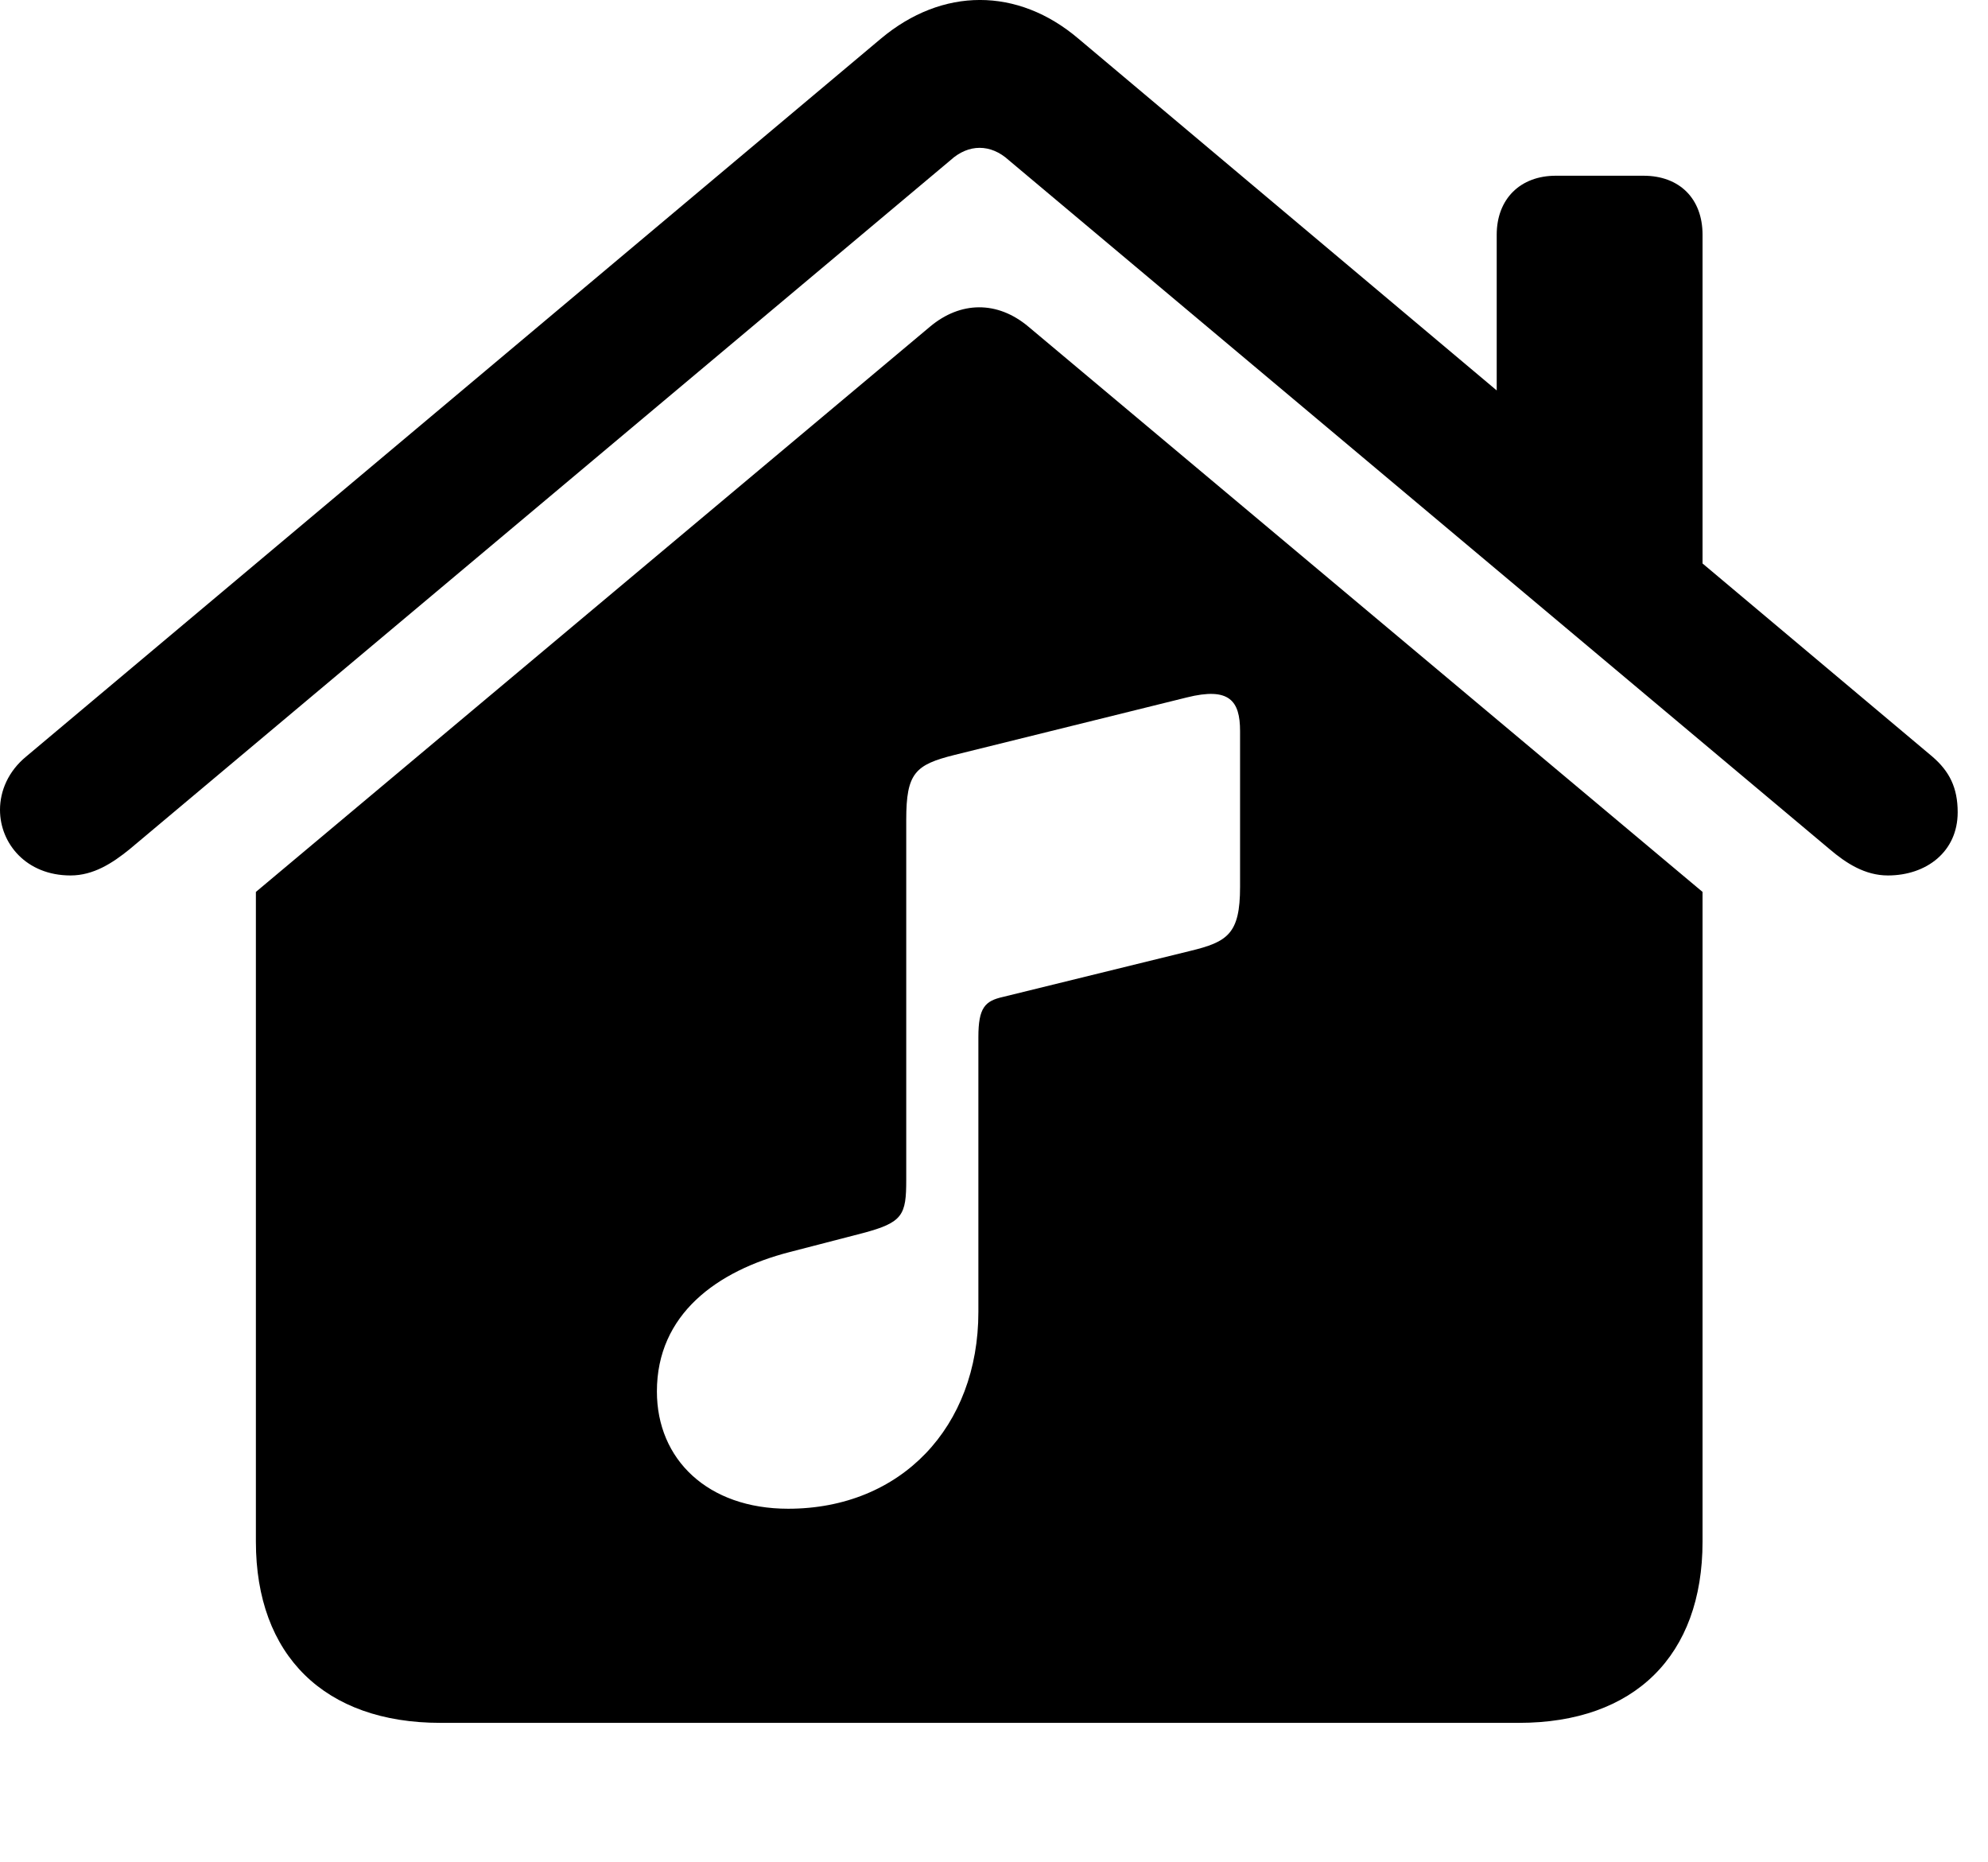 <svg version="1.1" xmlns="http://www.w3.org/2000/svg" xmlns:xlink="http://www.w3.org/1999/xlink" width="23.672" height="22.163" viewBox="0 0 23.672 22.163">
 <g>
  <rect height="22.163" opacity="0" width="23.672" x="0" y="0"/>
  <path d="M12.246 3.889L20.273 10.618L20.273 18.352C20.273 19.709 19.463 20.51 18.086 20.51L5.244 20.51C3.867 20.51 3.047 19.709 3.047 18.352L3.047 10.618L11.074 3.889C11.435 3.586 11.875 3.577 12.246 3.889ZM14.131 8.303L11.367 8.987C10.898 9.104 10.791 9.202 10.791 9.758L10.791 14.045C10.791 14.465 10.752 14.553 10.273 14.68L9.404 14.905C8.535 15.129 7.822 15.647 7.822 16.565C7.822 17.375 8.428 17.961 9.385 17.961C10.732 17.961 11.65 16.985 11.65 15.618L11.65 12.346C11.65 11.995 11.729 11.916 11.943 11.868L14.17 11.321C14.619 11.213 14.766 11.116 14.766 10.559L14.766 8.704C14.766 8.342 14.639 8.176 14.131 8.303ZM12.842 0.461L17.822 4.648L17.822 2.795C17.822 2.366 18.105 2.092 18.525 2.092L19.57 2.092C20 2.092 20.273 2.366 20.273 2.795L20.273 6.708L23.008 9.006C23.213 9.182 23.311 9.377 23.311 9.67C23.311 10.139 22.939 10.422 22.48 10.422C22.207 10.422 21.982 10.276 21.787 10.11L12.012 1.907C11.797 1.711 11.533 1.711 11.318 1.907L1.543 10.11C1.338 10.276 1.113 10.422 0.84 10.422C0.312 10.422 0 10.041 0 9.641C0 9.416 0.098 9.182 0.312 9.006L10.488 0.461C11.221-0.154 12.119-0.154 12.842 0.461Z" fill="currentColor"/>
 </g>
</svg>
